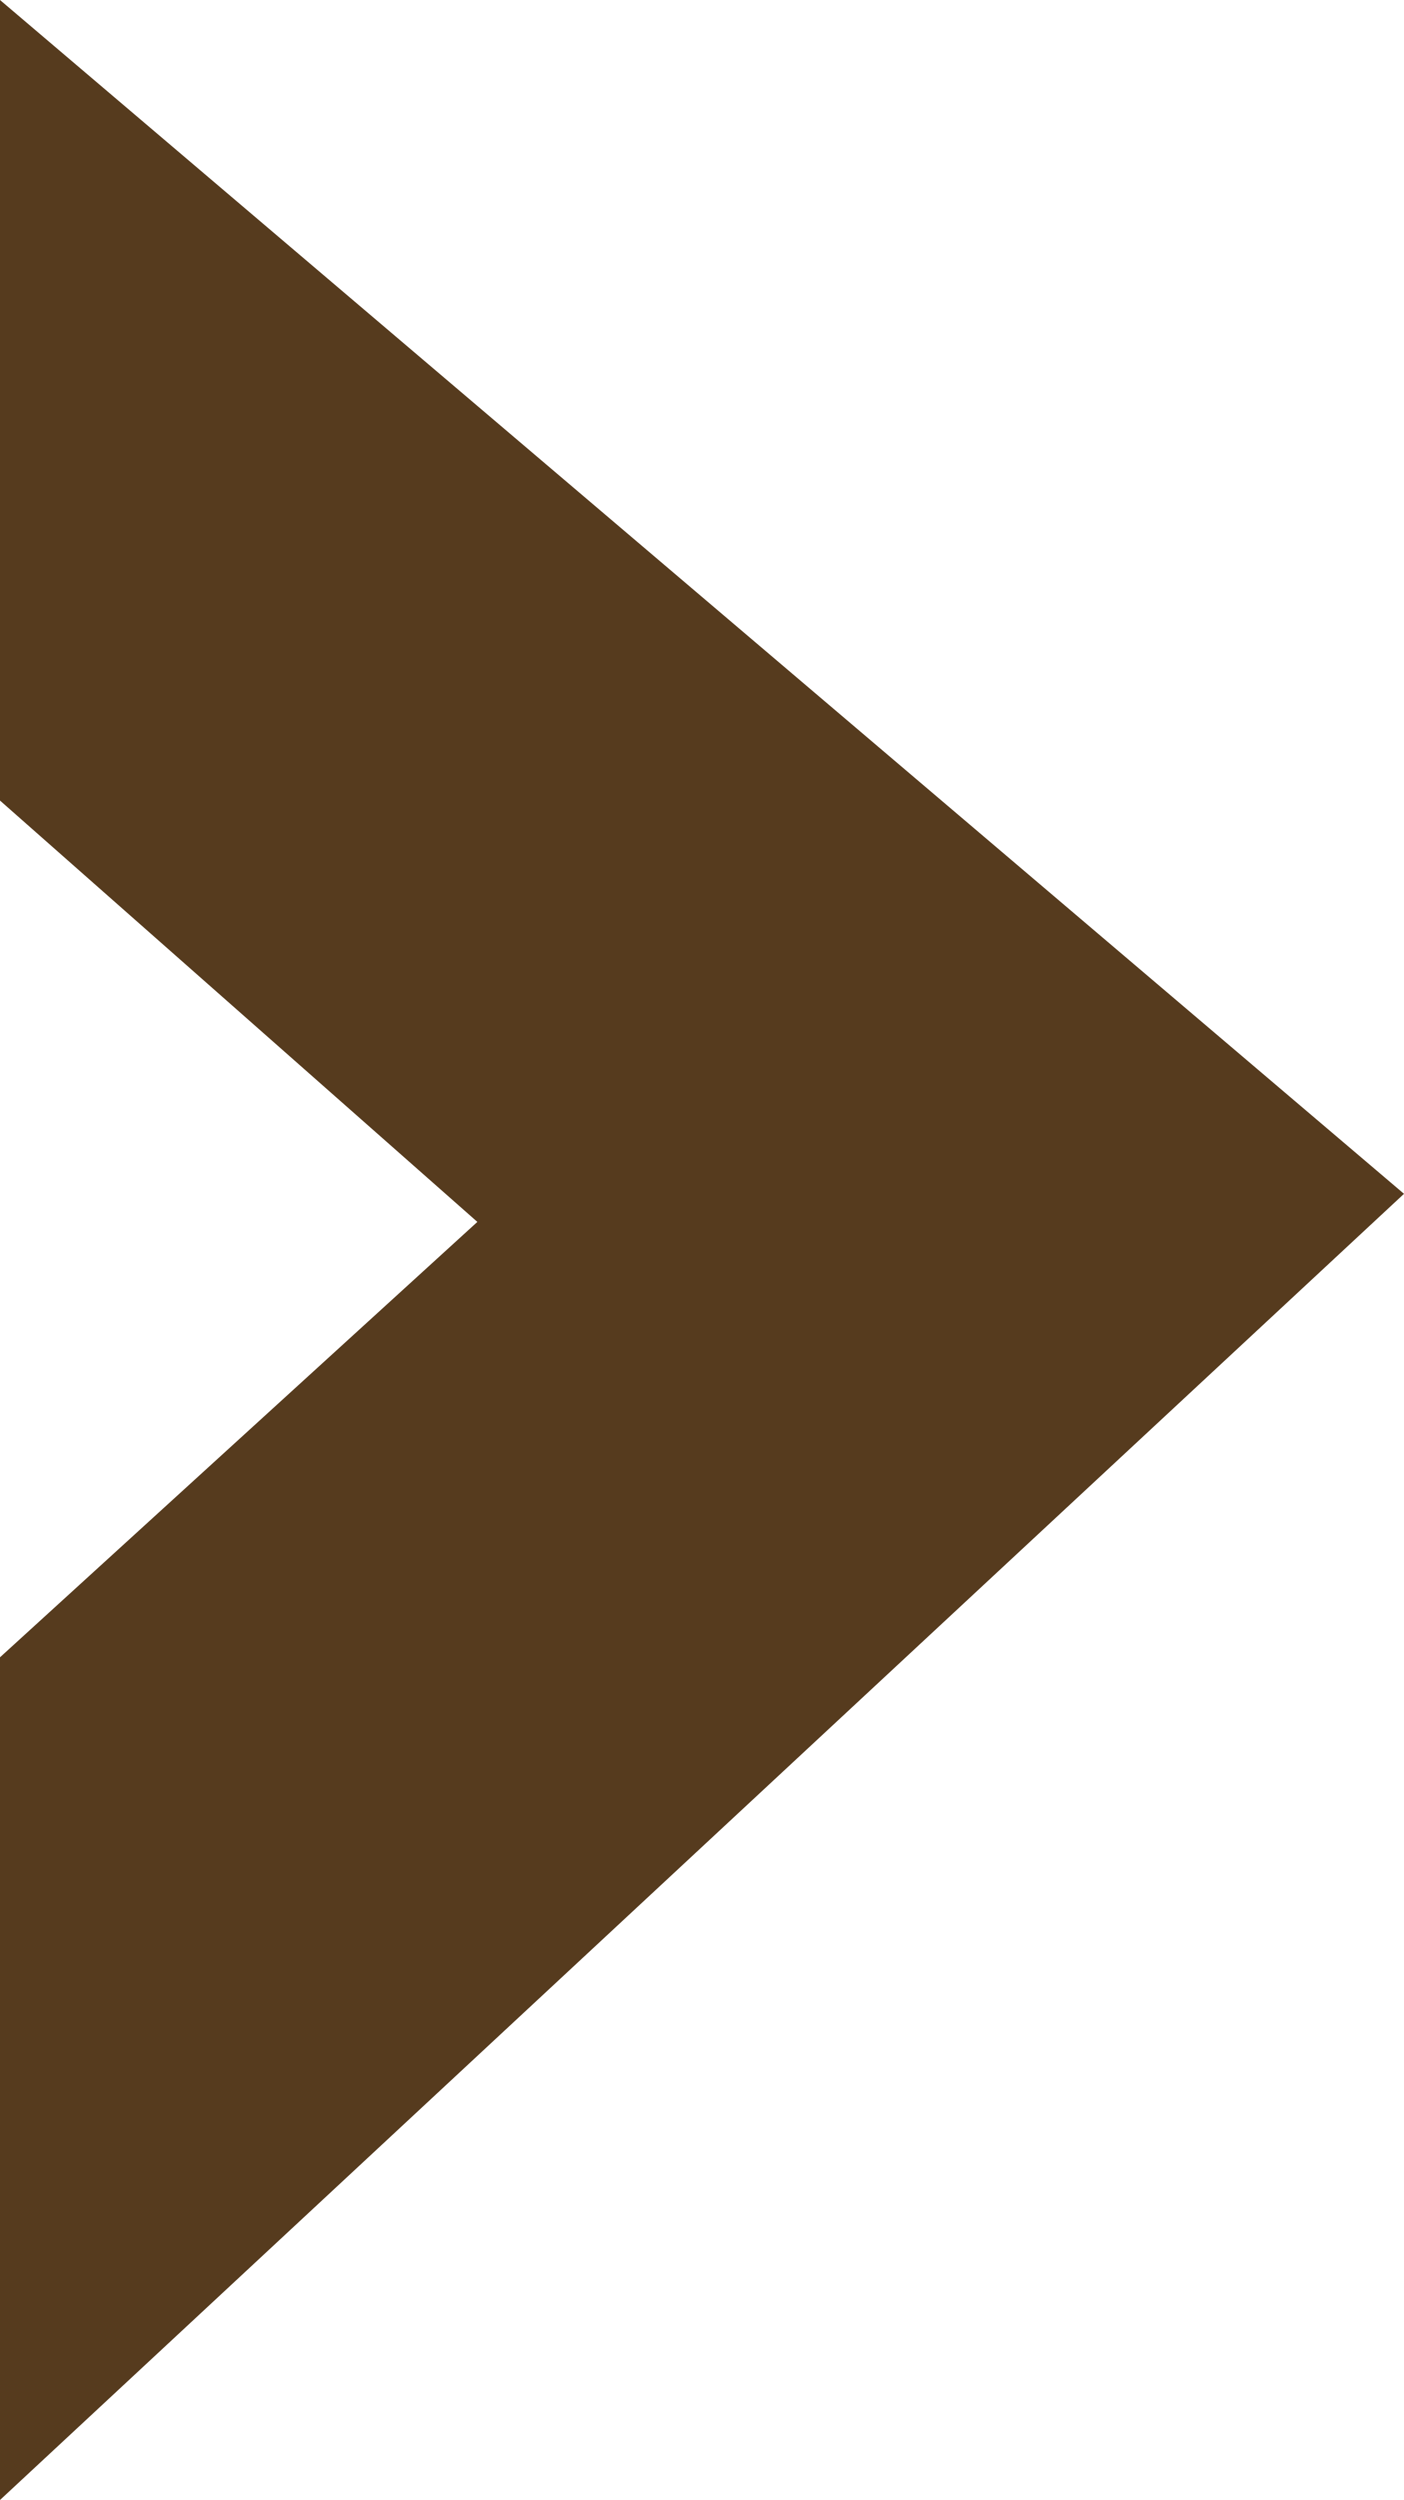 <?xml version="1.0" encoding="utf-8"?>
<!-- Generator: Adobe Illustrator 22.1.0, SVG Export Plug-In . SVG Version: 6.00 Build 0)  -->
<svg version="1.1" id="圖層_1" xmlns="http://www.w3.org/2000/svg" xmlns:xlink="http://www.w3.org/1999/xlink" x="0px" y="0px"
	 viewBox="0 0 10 17.8" style="enable-background:new 0 0 10 17.8;" xml:space="preserve">
<style type="text/css">
	.st0{fill:#563B1E;}
</style>
<g>
	<polygon class="st0" points="3.4,8.7 0,11.8 0,17.8 10,8.5 0,0 0,5.7 	"/>
</g>
</svg>
